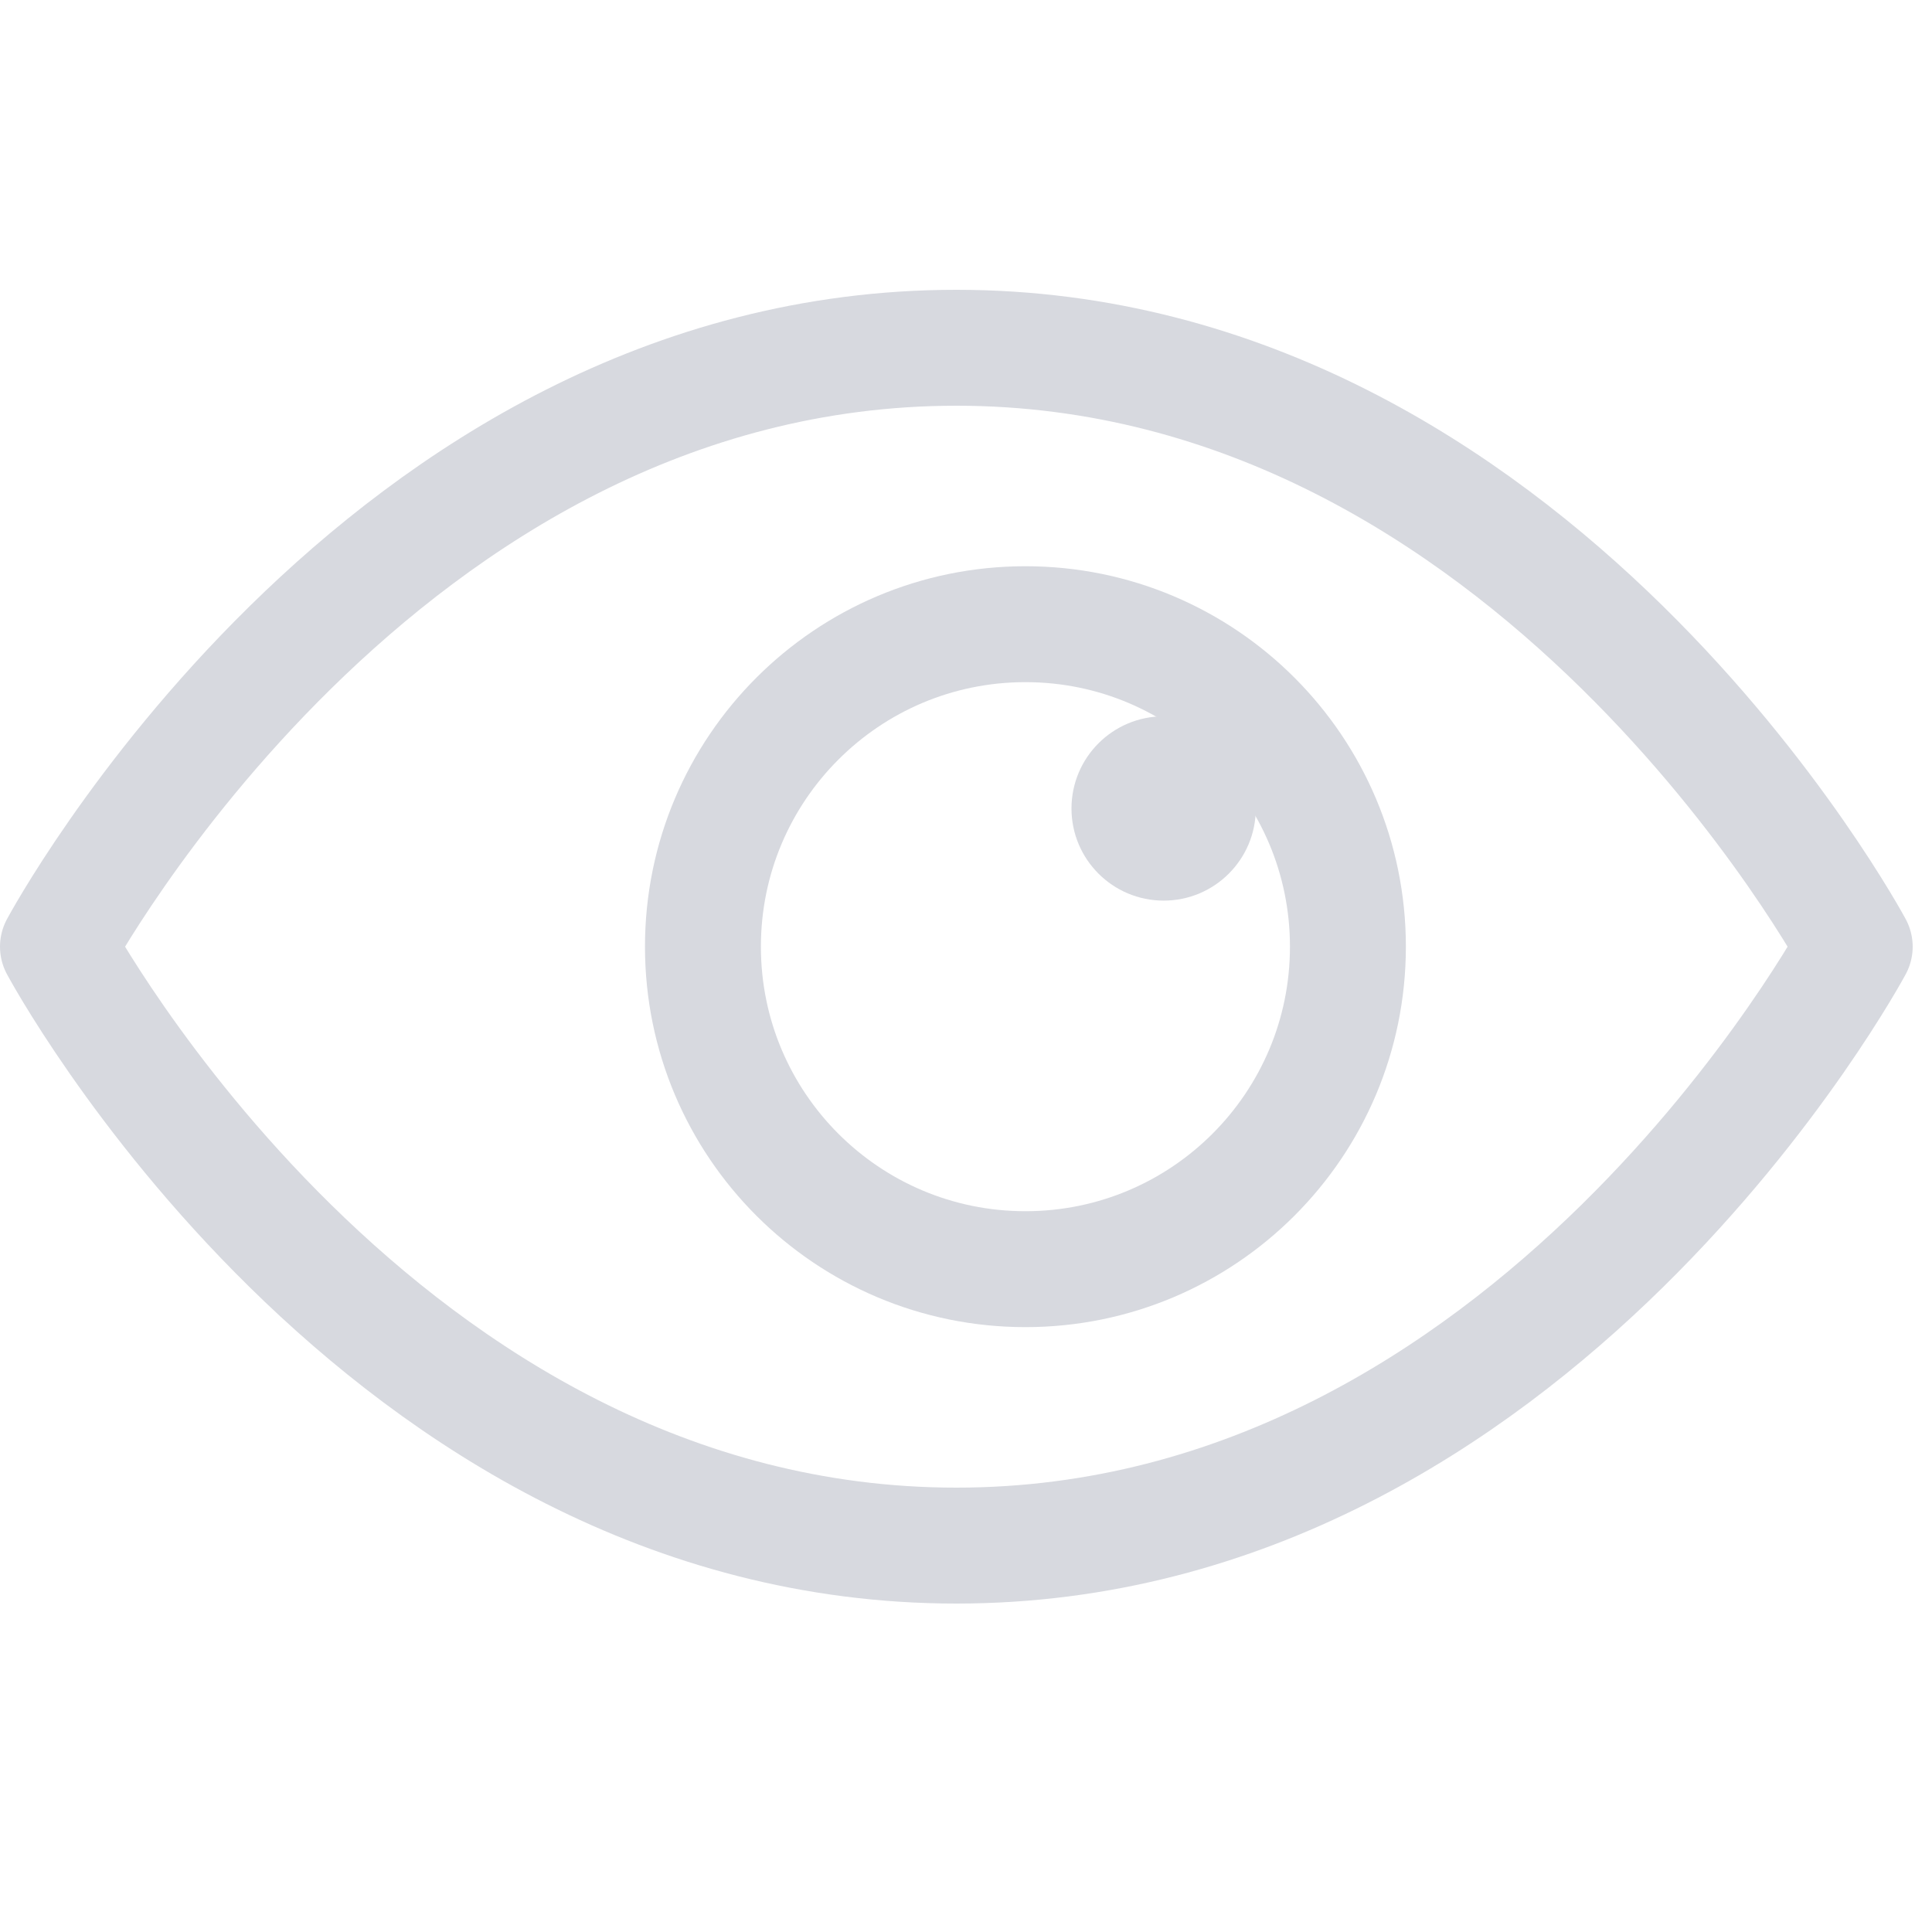 <svg width="25" height="25" viewBox="0 0 25 25" fill="none" xmlns="http://www.w3.org/2000/svg">
<path d="M15.058 11.654C15.716 11.654 16.25 11.12 16.25 10.462C16.25 9.803 15.716 9.269 15.058 9.269C14.399 9.269 13.865 9.803 13.865 10.462C13.865 11.12 14.399 11.654 15.058 11.654Z" fill="#D7D9DF"/>
<path d="M13.269 16.423C15.574 16.423 17.442 14.555 17.442 12.25C17.442 9.945 15.574 8.077 13.269 8.077C10.964 8.077 9.096 9.945 9.096 12.25C9.096 14.555 10.964 16.423 13.269 16.423Z" stroke="#D7D9DF" stroke-width="1.5" stroke-linecap="round" stroke-linejoin="round"/>
<path d="M0.75 12.25C0.75 12.25 4.902 4.5 12.375 4.5C19.848 4.5 24 12.25 24 12.25C24 12.25 19.848 20 12.375 20C4.902 20 0.75 12.25 0.75 12.25Z" stroke="#D7D9DF" stroke-width="1.5" stroke-linecap="round" stroke-linejoin="round"/>
</svg>
